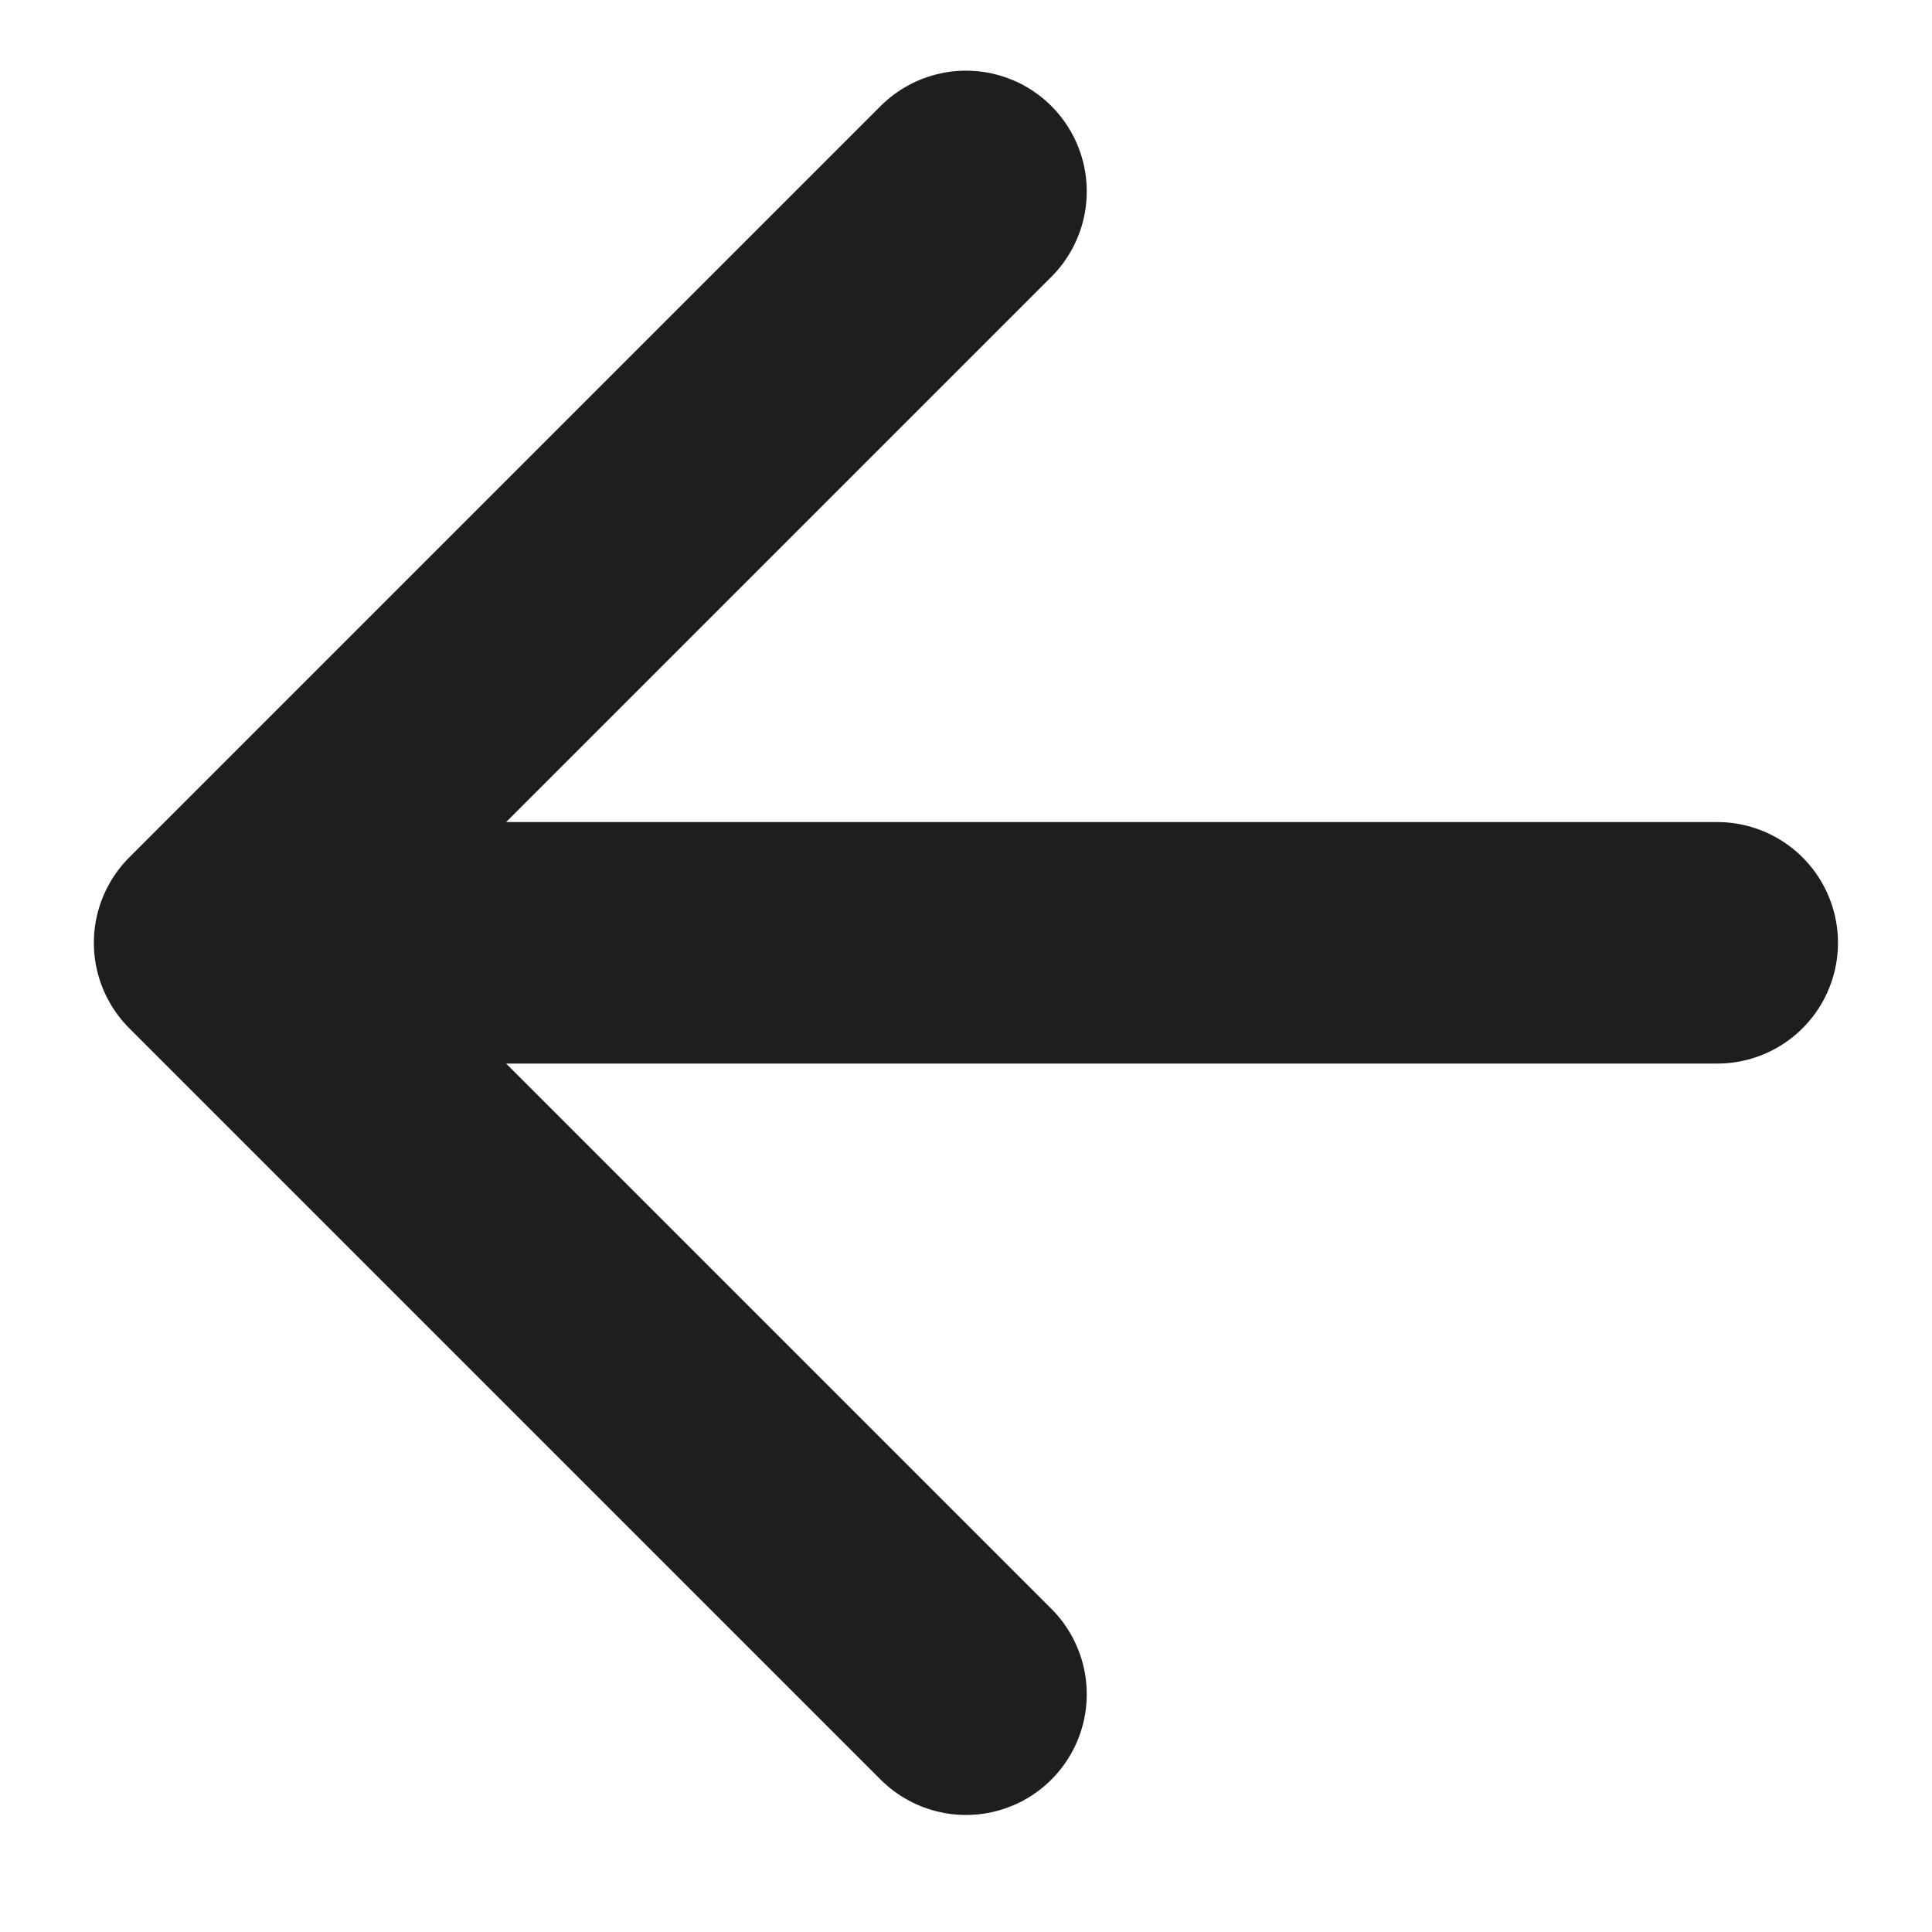 <svg width="12" height="12" viewBox="0 0 12 12" fill="none" xmlns="http://www.w3.org/2000/svg">
<path d="M10.666 5.856H1.333M1.333 5.856L6 10.523M1.333 5.856L6 1.189" stroke="#1E1E1E" stroke-width="1.5" stroke-linecap="round" stroke-linejoin="round"/>
</svg>
